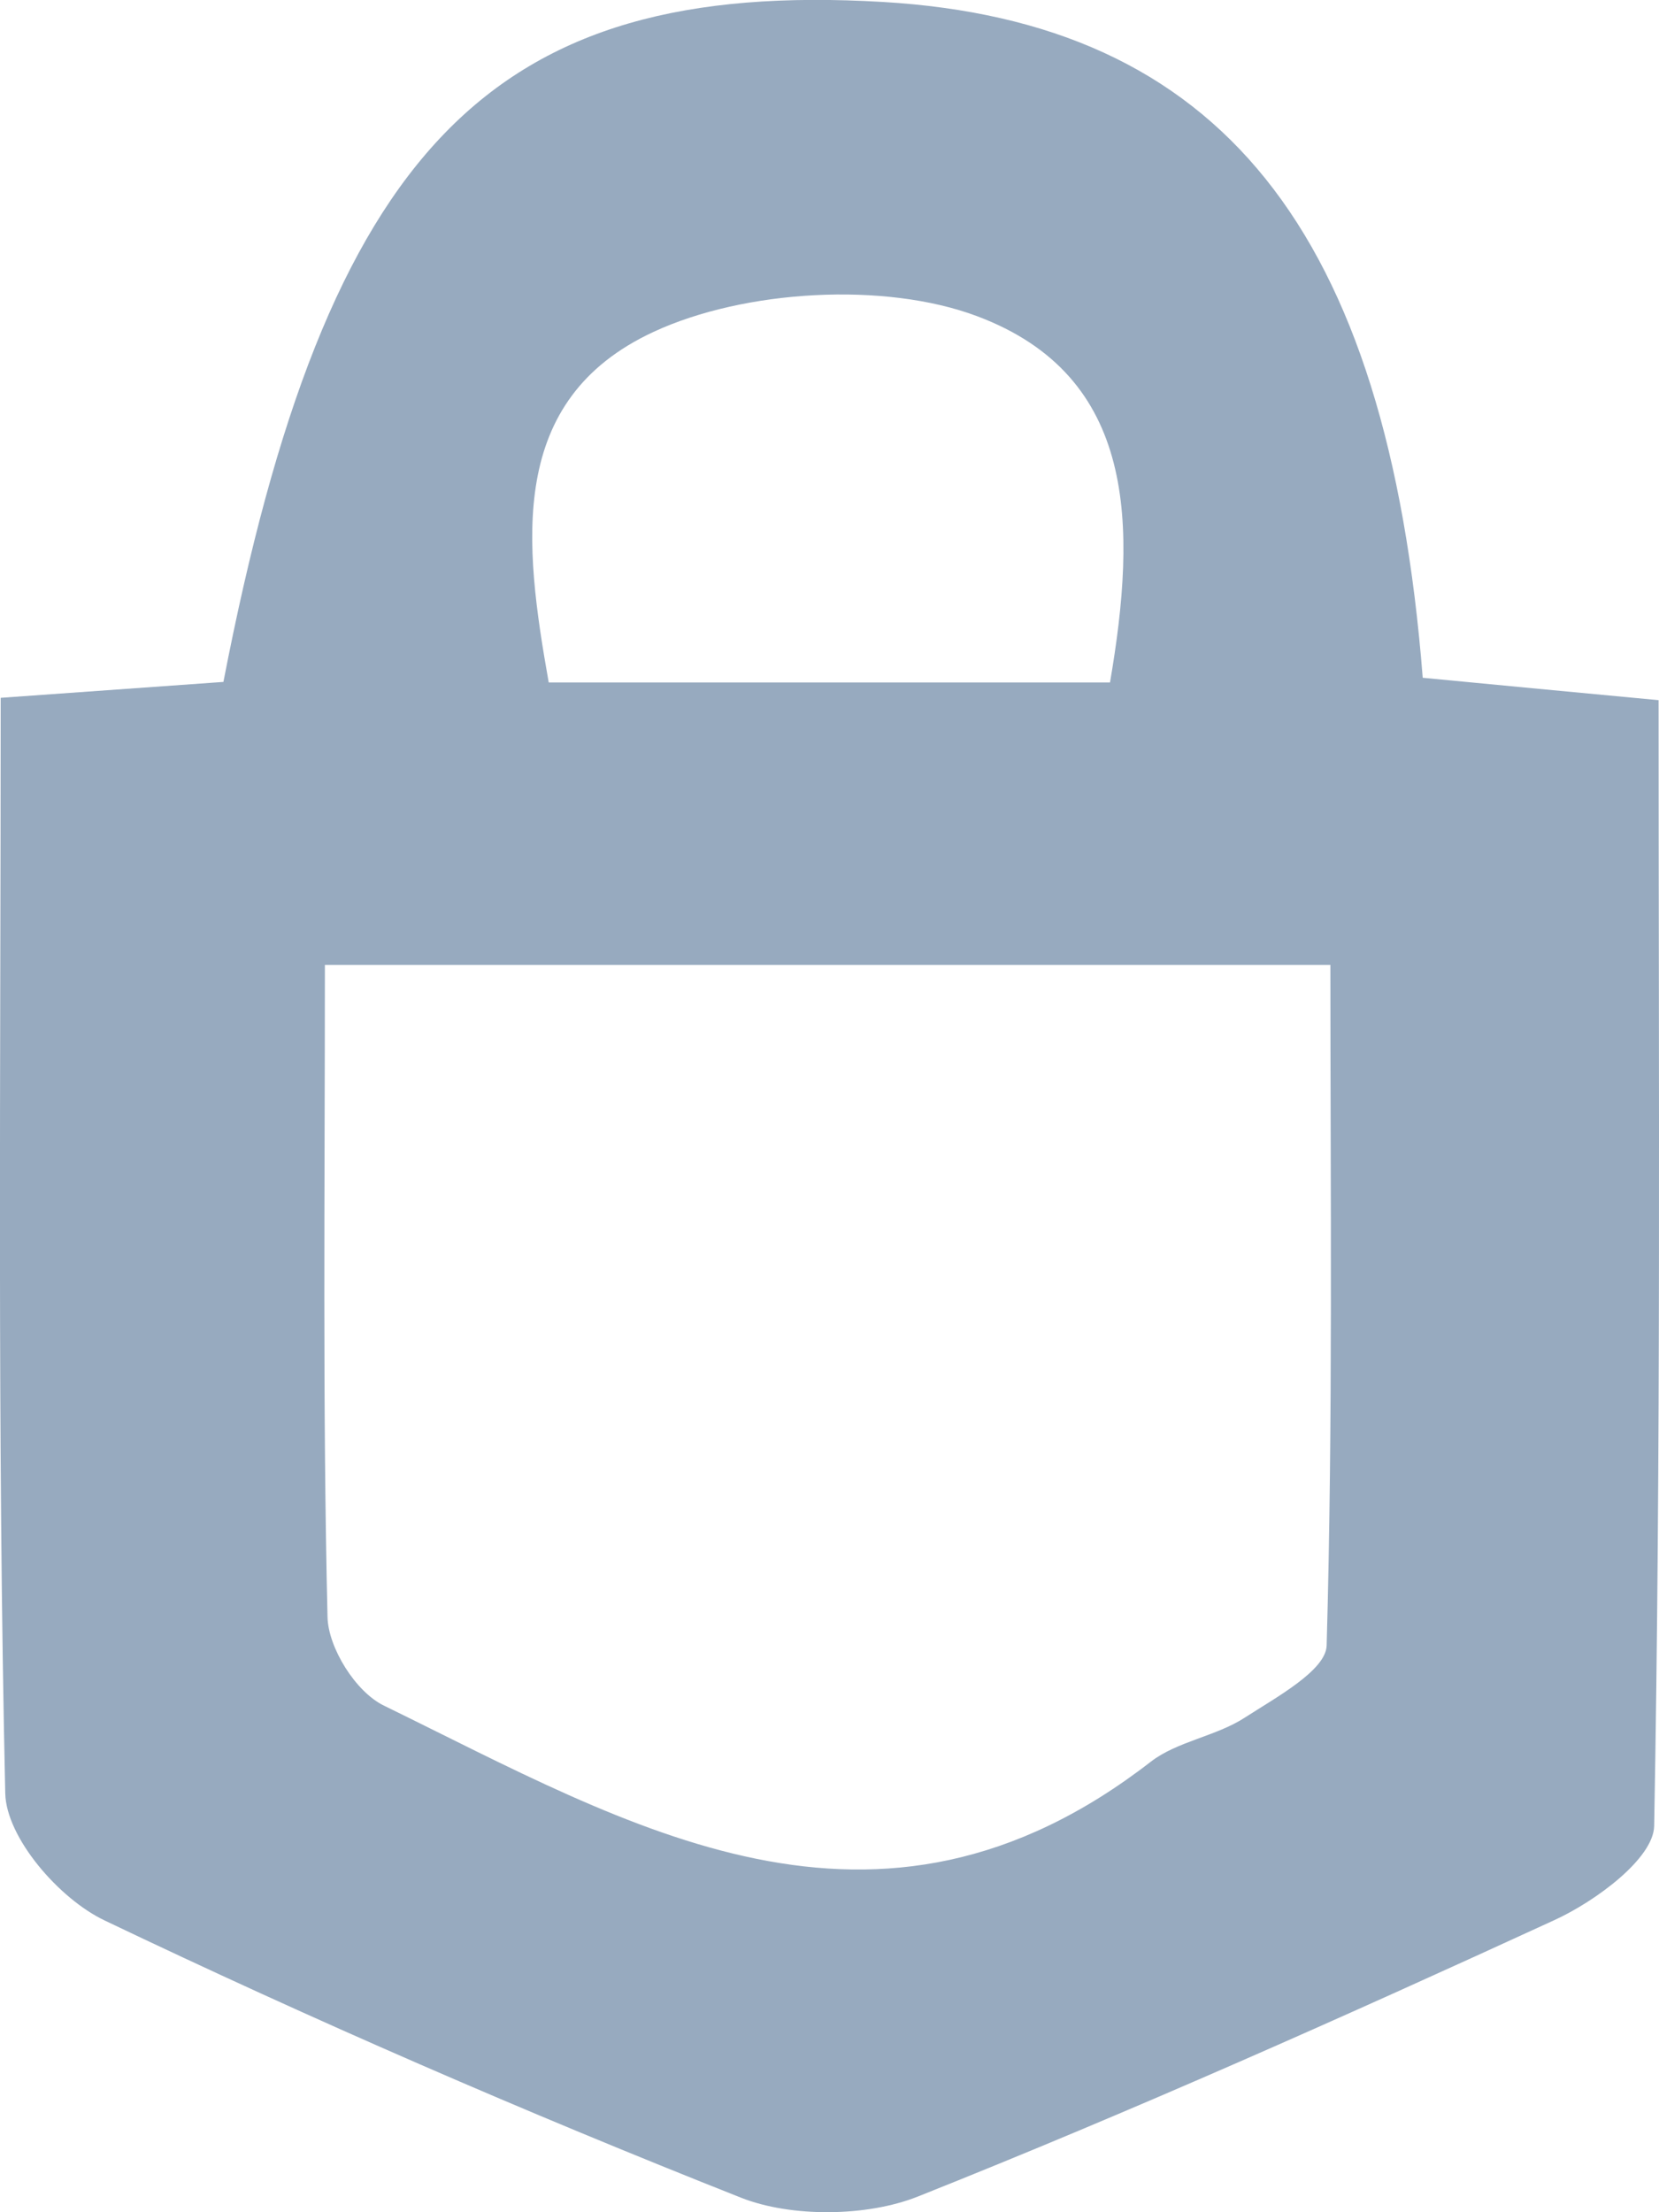 <?xml version="1.0" encoding="UTF-8"?>
<svg width="12px" height="16px" viewBox="0 0 12 16" version="1.1" xmlns="http://www.w3.org/2000/svg" xmlns:xlink="http://www.w3.org/1999/xlink">
    <!-- Generator: Sketch 52.4 (67378) - http://www.bohemiancoding.com/sketch -->
    <title>trezor copy</title>
    <desc>Created with Sketch.</desc>
    <g id="KyberSwap.com-" stroke="none" stroke-width="1" fill="none" fill-rule="evenodd">
        <g id="landing-page--1" transform="translate(-842, -660)" fill="#97AABF">
            <g id="Group-12" transform="translate(489, 653)">
                <g id="Group-2" transform="translate(317, 0)">
                    <g id="trezor-copy" transform="translate(36, 6.333)">
                        <path d="M8.029,5.603 C8.223,4.469 8.227,3.389 7.068,2.954 C6.398,2.702 5.383,2.763 4.728,3.067 C3.664,3.56 3.791,4.598 3.969,5.603 L8.029,5.603 Z M2.35,7.646 C2.35,9.298 2.333,10.831 2.369,12.362 C2.374,12.583 2.571,12.903 2.777,13.003 C4.555,13.871 6.332,14.954 8.325,13.408 C8.514,13.262 8.797,13.224 9.002,13.091 C9.229,12.944 9.591,12.749 9.596,12.568 C9.642,10.932 9.623,9.295 9.623,7.646 L2.35,7.646 Z M0.005,5.714 C0.646,5.668 1.141,5.633 1.616,5.599 C2.365,1.73 3.556,0.515 6.384,0.681 C8.817,0.824 10.036,2.321 10.291,5.569 C10.799,5.618 11.328,5.668 11.997,5.731 C11.997,8.445 12.015,11.16 11.965,13.874 C11.96,14.108 11.543,14.417 11.244,14.554 C9.725,15.252 8.195,15.934 6.638,16.554 C6.271,16.7 5.725,16.706 5.36,16.562 C3.801,15.945 2.264,15.277 0.757,14.557 C0.425,14.399 0.045,13.956 0.038,13.638 C-0.02,11.037 0.005,8.434 0.005,5.714 Z" id="Fill-1"></path>
                    </g>
                </g>
            </g>
        </g>
    </g>
</svg>